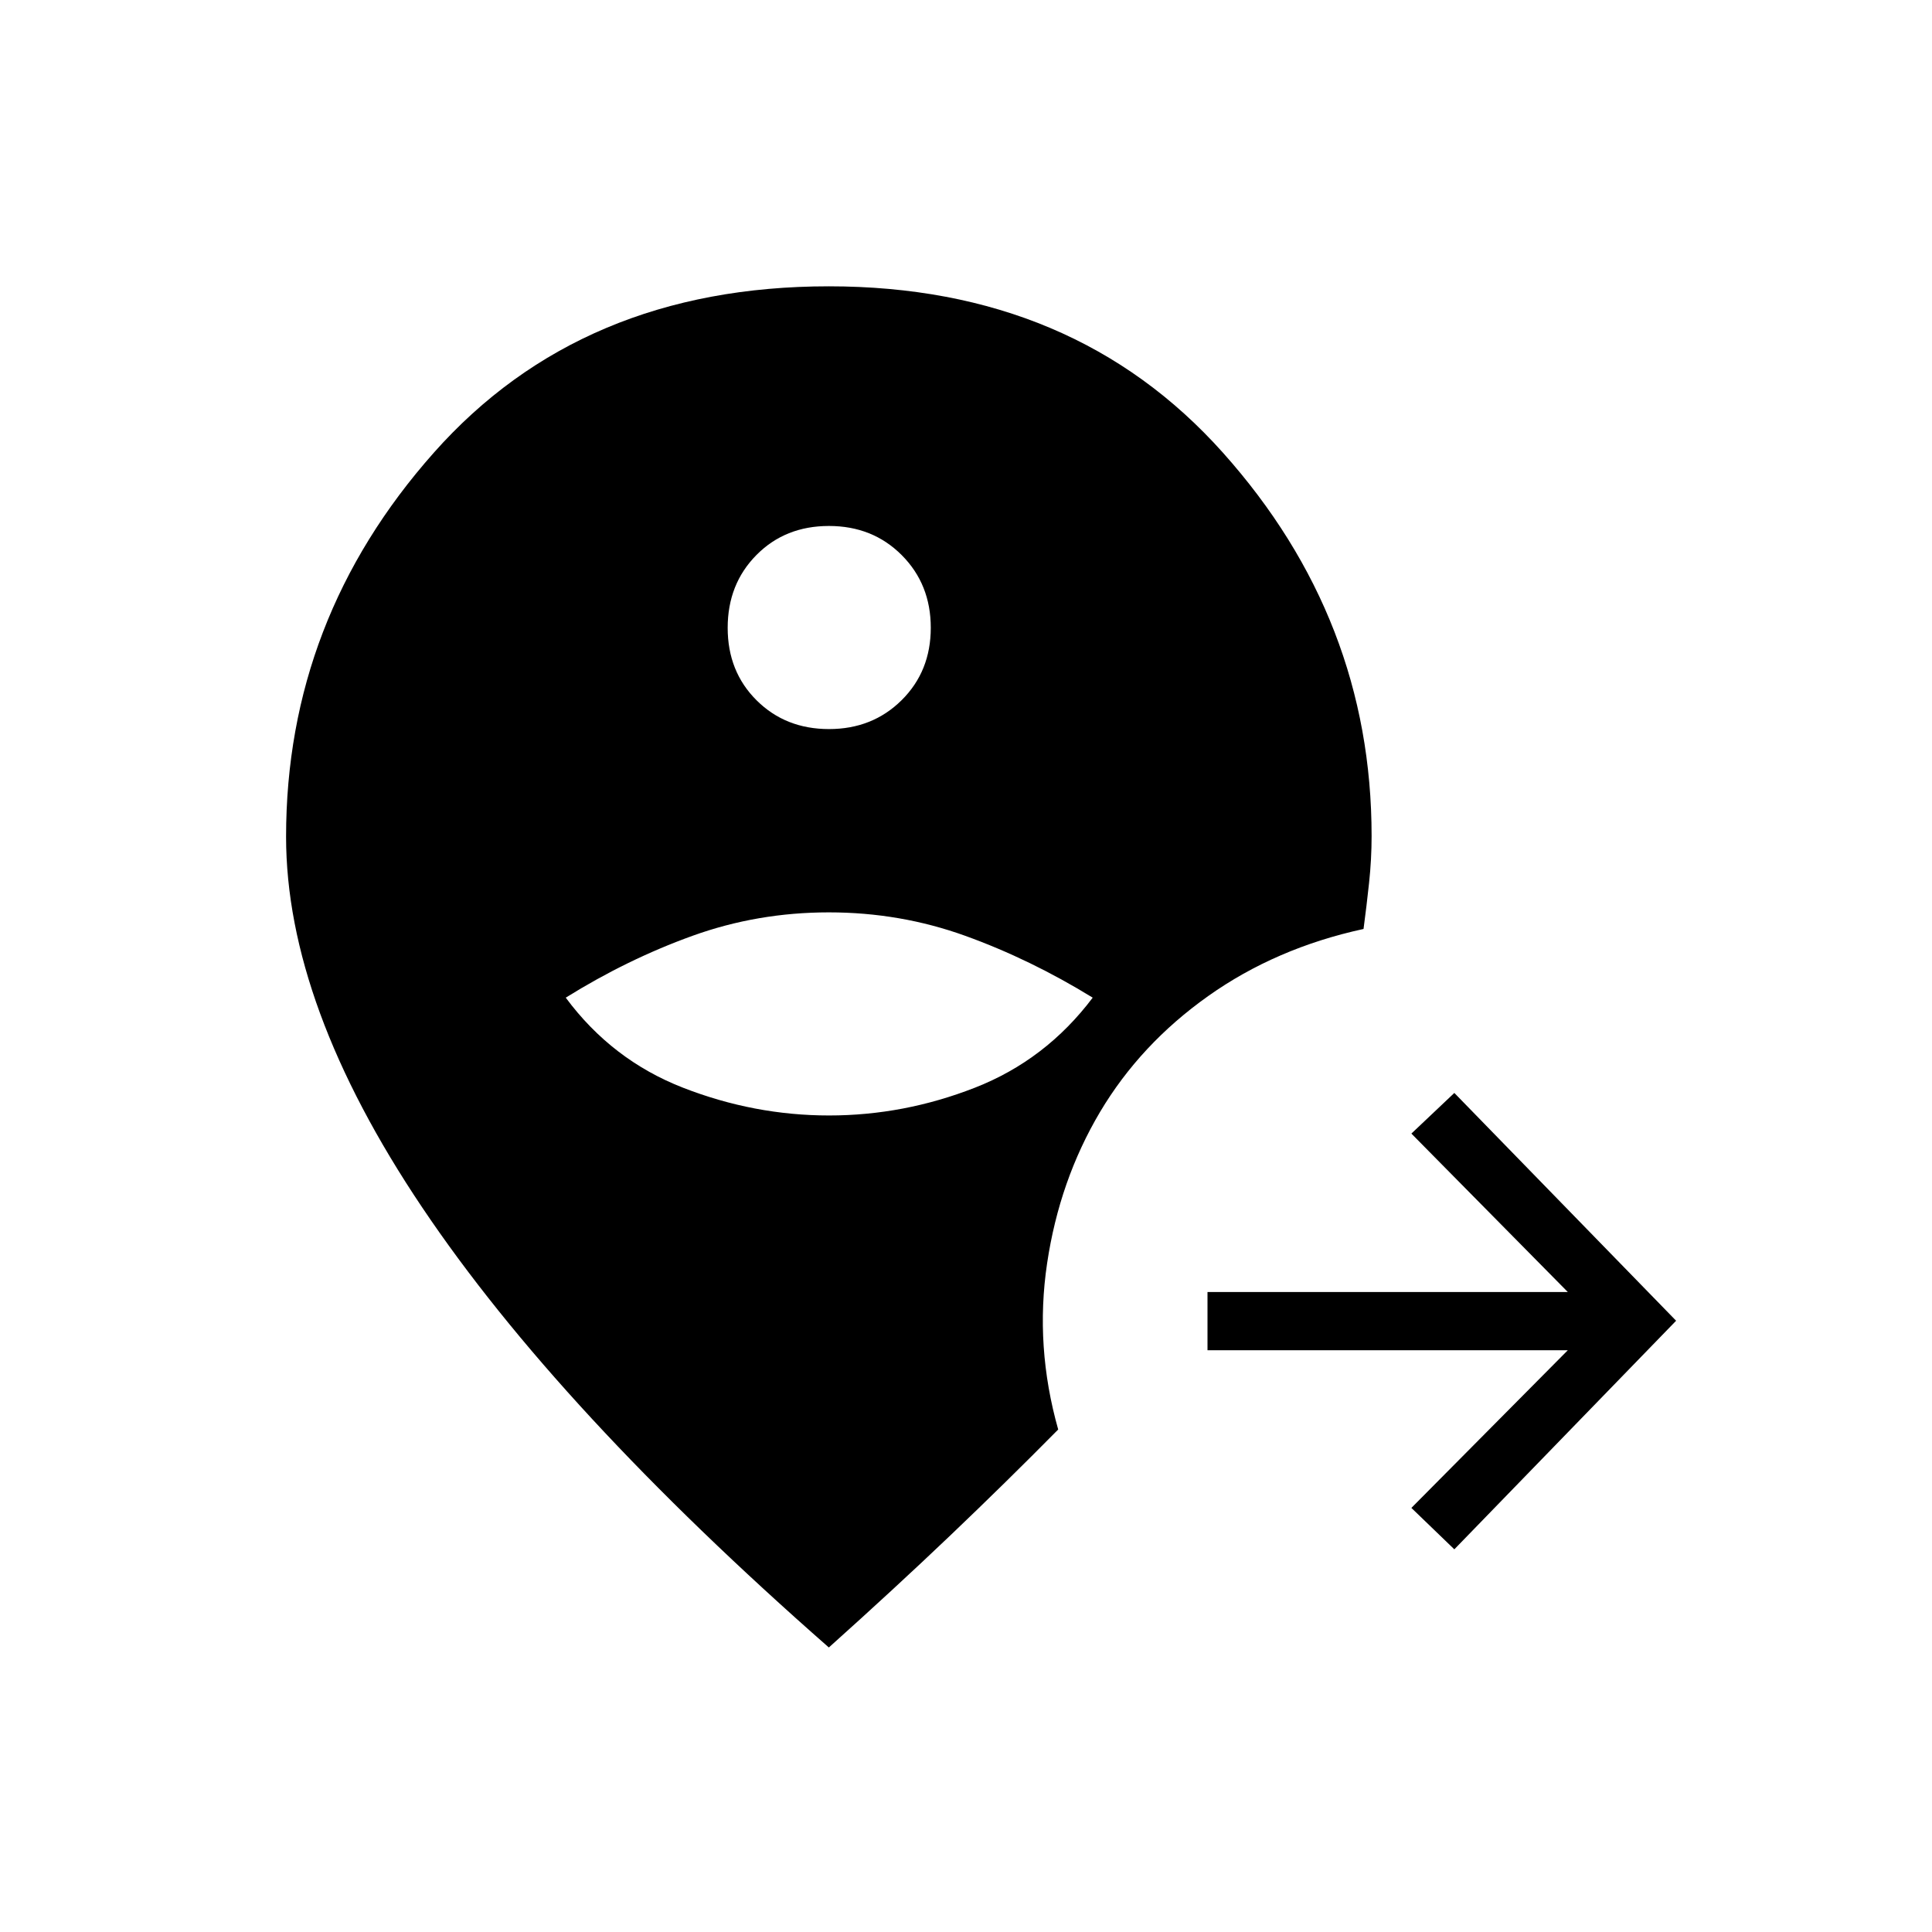 <svg xmlns="http://www.w3.org/2000/svg" height="20" viewBox="0 -960 960 960" width="20"><path d="M411.85-141.38Q277.42-259.35 209.79-360.02q-67.64-100.67-67.64-184.22 0-108.04 73.37-190.77 73.36-82.72 196.33-82.72 121.96 0 195.82 82.67 73.87 82.68 73.87 190.47 0 11.55-1.25 23.22-1.25 11.68-2.76 22.97-43.57 9.48-77.21 33.35-33.65 23.87-53.7 57.55-20.2 34.04-26.33 75.29-6.14 41.25 5.52 82.52-26.01 26.33-53.62 52.65-27.62 26.33-60.34 55.66Zm.11-264.35q37.12 0 72.39-13.77t58.61-44.77q-31.04-19.08-63.34-30.73-32.31-11.65-67.75-11.65-35.45 0-67.77 11.65-32.33 11.65-62.98 30.73 22.96 31 58.33 44.77 35.38 13.77 72.51 13.77Zm-.04-192q21.62 0 36.1-14.36t14.48-35.98q0-21.62-14.44-36.1t-36.17-14.48q-21.74 0-36.02 14.43-14.29 14.44-14.29 36.18 0 21.73 14.36 36.02 14.35 14.29 35.98 14.29Zm310.73 407.58-21.34-20.58 77.73-78.35H600V-318h179.04l-77.73-78.73 21.34-20.19 110.2 113.19-110.2 113.58Z"/></svg>